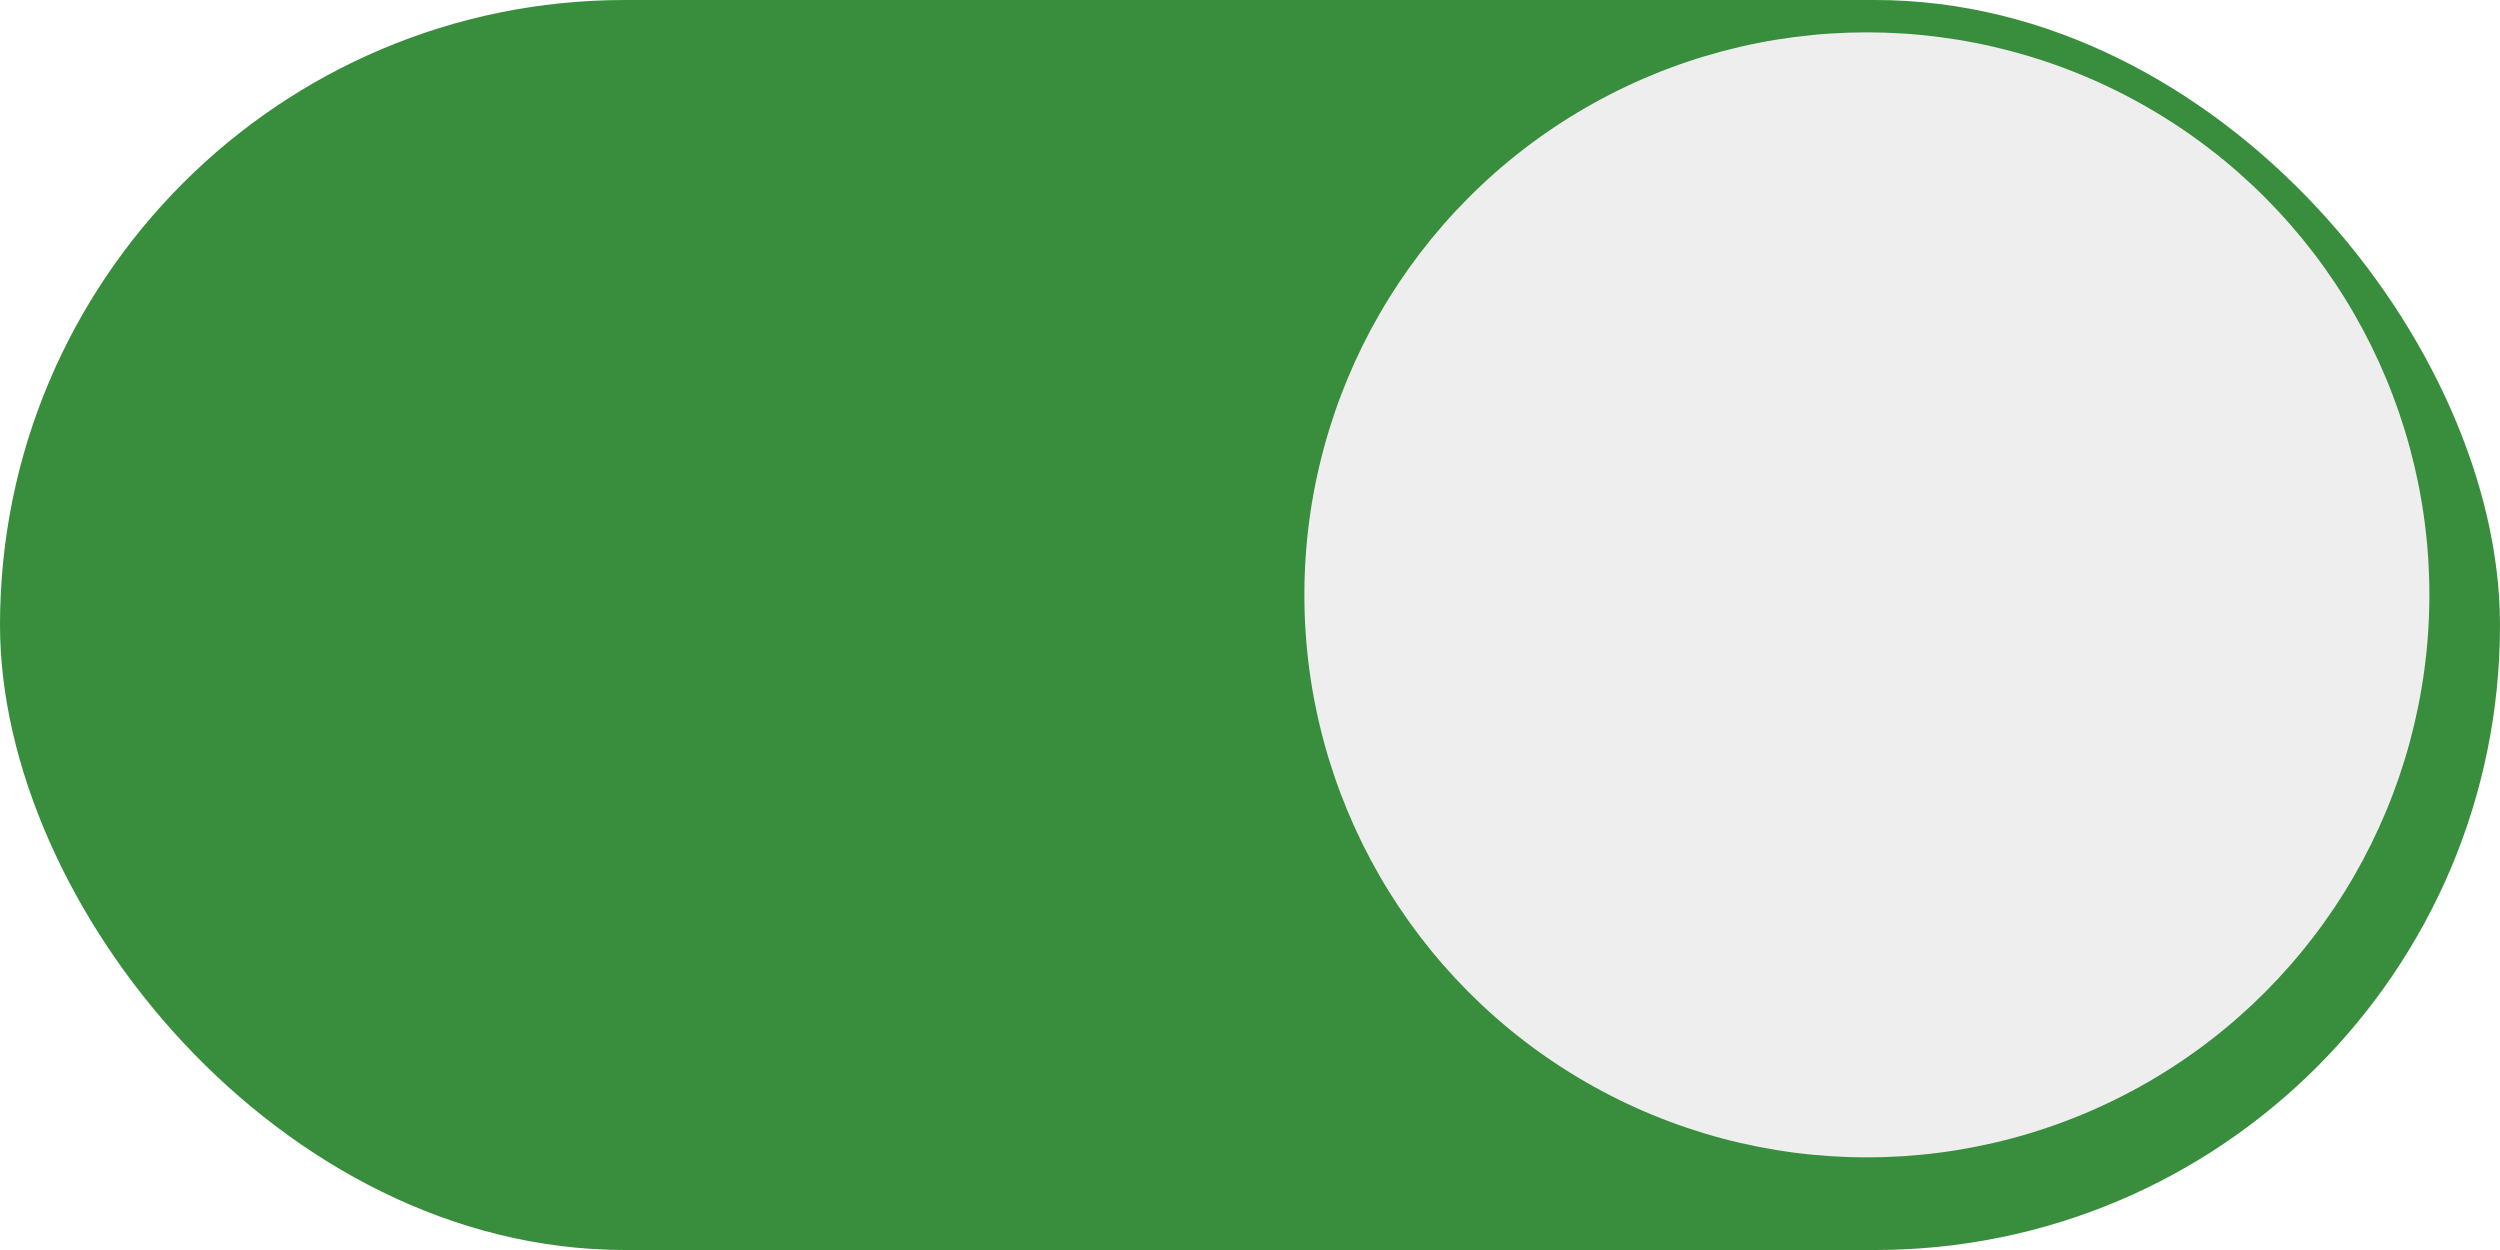 <?xml version="1.0" encoding="UTF-8" standalone="no"?>
<!-- Created with Inkscape (http://www.inkscape.org/) -->

<svg
   xmlns:dc="http://purl.org/dc/elements/1.1/"
   xmlns:cc="http://creativecommons.org/ns#"
   xmlns:rdf="http://www.w3.org/1999/02/22-rdf-syntax-ns#"
   xmlns:svg="http://www.w3.org/2000/svg"
   xmlns="http://www.w3.org/2000/svg"
   xmlns:sodipodi="http://sodipodi.sourceforge.net/DTD/sodipodi-0.dtd"
   xmlns:inkscape="http://www.inkscape.org/namespaces/inkscape"
   inkscape:export-ydpi="90.000000"
   inkscape:export-xdpi="90.000000"
   width="36"
   height="18"
   id="svg11300"
   sodipodi:version="0.32"
   inkscape:version="0.91 r13725"
   sodipodi:docname="on.svg"
   inkscape:output_extension="org.inkscape.output.svg.inkscape"
   version="1.0"
   style="display:inline;enable-background:new">
  <sodipodi:namedview
     stroke="#ef2929"
     fill="#f57900"
     id="base"
     pagecolor="#8c8c8c"
     bordercolor="#ff5e00"
     borderopacity="1"
     inkscape:pageopacity="1"
     inkscape:pageshadow="2"
     inkscape:zoom="26.673639"
     inkscape:cx="21.163578"
     inkscape:cy="6.9727581"
     inkscape:current-layer="layer1"
     showgrid="true"
     inkscape:grid-bbox="true"
     inkscape:document-units="px"
     inkscape:showpageshadow="false"
     inkscape:window-width="1920"
     inkscape:window-height="1014"
     inkscape:window-x="0"
     inkscape:window-y="0"
     width="400px"
     height="300px"
     inkscape:snap-nodes="true"
     inkscape:snap-bbox="true"
     gridtolerance="10000"
     inkscape:object-nodes="true"
     inkscape:snap-grids="true"
     showguides="true"
     inkscape:guide-bbox="true"
     inkscape:window-maximized="1"
     inkscape:bbox-nodes="false"
     inkscape:bbox-paths="false"
     inkscape:snap-bbox-edge-midpoints="false"
     inkscape:snap-bbox-midpoints="false"
     objecttolerance="10000"
     guidetolerance="10000"
     borderlayer="true"
     showborder="true"
     guidecolor="#ff0b00"
     guideopacity="1"
     guidehicolor="#001aff"
     guidehiopacity="0.498"
     inkscape:snap-intersection-paths="false"
     inkscape:snap-midpoints="false"
     inkscape:snap-smooth-nodes="false"
     inkscape:object-paths="false">
    <inkscape:grid
       type="xygrid"
       id="grid3123"
       empspacing="4"
       visible="true"
       enabled="true"
       snapvisiblegridlinesonly="true" />
  </sodipodi:namedview>
  <defs
     id="defs3">
    <filter
       style="color-interpolation-filters:sRGB"
       inkscape:label="Drop Shadow"
       id="filter4456">
      <feFlood
         flood-opacity="0.196"
         flood-color="rgb(0,0,0)"
         result="flood"
         id="feFlood4458" />
      <feComposite
         in="flood"
         in2="SourceGraphic"
         operator="out"
         result="composite1"
         id="feComposite4460" />
      <feGaussianBlur
         in="composite1"
         stdDeviation="1"
         result="blur"
         id="feGaussianBlur4462" />
      <feOffset
         dx="0"
         dy="0"
         result="offset"
         id="feOffset4464" />
      <feComposite
         in="offset"
         in2="SourceGraphic"
         operator="atop"
         result="fbSourceGraphic"
         id="feComposite4466" />
      <feColorMatrix
         result="fbSourceGraphicAlpha"
         in="fbSourceGraphic"
         values="0 0 0 -1 0 0 0 0 -1 0 0 0 0 -1 0 0 0 0 1 0"
         id="feColorMatrix4468" />
      <feFlood
         id="feFlood4470"
         flood-opacity="0.196"
         flood-color="rgb(0,0,0)"
         result="flood"
         in="fbSourceGraphic" />
      <feComposite
         id="feComposite4472"
         in2="fbSourceGraphic"
         in="flood"
         operator="out"
         result="composite1" />
      <feGaussianBlur
         id="feGaussianBlur4474"
         in="composite1"
         stdDeviation="1"
         result="blur" />
      <feOffset
         id="feOffset4476"
         dx="0"
         dy="0"
         result="offset" />
      <feComposite
         id="feComposite4478"
         in2="fbSourceGraphic"
         in="offset"
         operator="atop"
         result="composite2" />
    </filter>
    <filter
       style="color-interpolation-filters:sRGB"
       inkscape:label="Drop Shadow"
       id="filter4707">
      <feFlood
         flood-opacity="0.196"
         flood-color="rgb(0,0,0)"
         result="flood"
         id="feFlood4709" />
      <feComposite
         in="flood"
         in2="SourceGraphic"
         operator="in"
         result="composite1"
         id="feComposite4711" />
      <feGaussianBlur
         in="composite1"
         stdDeviation="0.3"
         result="blur"
         id="feGaussianBlur4713" />
      <feOffset
         dx="0"
         dy="0"
         result="offset"
         id="feOffset4715" />
      <feComposite
         in="SourceGraphic"
         in2="offset"
         operator="over"
         result="fbSourceGraphic"
         id="feComposite4717" />
      <feColorMatrix
         result="fbSourceGraphicAlpha"
         in="fbSourceGraphic"
         values="0 0 0 -1 0 0 0 0 -1 0 0 0 0 -1 0 0 0 0 1 0"
         id="feColorMatrix4719" />
      <feFlood
         id="feFlood4721"
         flood-opacity="0.196"
         flood-color="rgb(0,0,0)"
         result="flood"
         in="fbSourceGraphic" />
      <feComposite
         id="feComposite4723"
         in2="fbSourceGraphic"
         in="flood"
         operator="in"
         result="composite1" />
      <feGaussianBlur
         id="feGaussianBlur4725"
         in="composite1"
         stdDeviation="0.3"
         result="blur" />
      <feOffset
         id="feOffset4727"
         dx="0"
         dy="0"
         result="offset" />
      <feComposite
         id="feComposite4729"
         in2="offset"
         in="fbSourceGraphic"
         operator="over"
         result="fbSourceGraphic" />
      <feColorMatrix
         result="fbSourceGraphicAlpha"
         in="fbSourceGraphic"
         values="0 0 0 -1 0 0 0 0 -1 0 0 0 0 -1 0 0 0 0 1 0"
         id="feColorMatrix4911" />
      <feFlood
         id="feFlood4913"
         flood-opacity="0.275"
         flood-color="rgb(0,0,0)"
         result="flood"
         in="fbSourceGraphic" />
      <feComposite
         id="feComposite4915"
         in2="fbSourceGraphic"
         in="flood"
         operator="out"
         result="composite1" />
      <feGaussianBlur
         id="feGaussianBlur4917"
         in="composite1"
         stdDeviation="0.4"
         result="blur" />
      <feOffset
         id="feOffset4919"
         dx="0"
         dy="-0.4"
         result="offset" />
      <feComposite
         id="feComposite4921"
         in2="fbSourceGraphic"
         in="offset"
         operator="atop"
         result="composite2" />
    </filter>
  </defs>
  <g
     style="display:inline"
     inkscape:groupmode="layer"
     inkscape:label="Base"
     id="layer1"
     transform="translate(0,-282)">
    <rect
       style="display:inline;opacity:1;fill:#388e3c;fill-opacity:1;stroke:#5a5a5a;stroke-width:0;stroke-miterlimit:4;stroke-dasharray:none;stroke-opacity:1;filter:url(#filter4456);enable-background:new"
       id="rect4156"
       width="36"
       height="18"
       x="5.5511151e-16"
       y="282"
       rx="9"
       ry="9" />
    <circle
       style="display:inline;opacity:1;fill:#eeeeee;fill-opacity:1;stroke:#5a5a5a;stroke-width:0;stroke-miterlimit:4;stroke-dasharray:none;stroke-opacity:1;filter:url(#filter4707);enable-background:new"
       id="path4480"
       cx="26.883"
       cy="290.966"
       r="8.1" />
  </g>
</svg>
